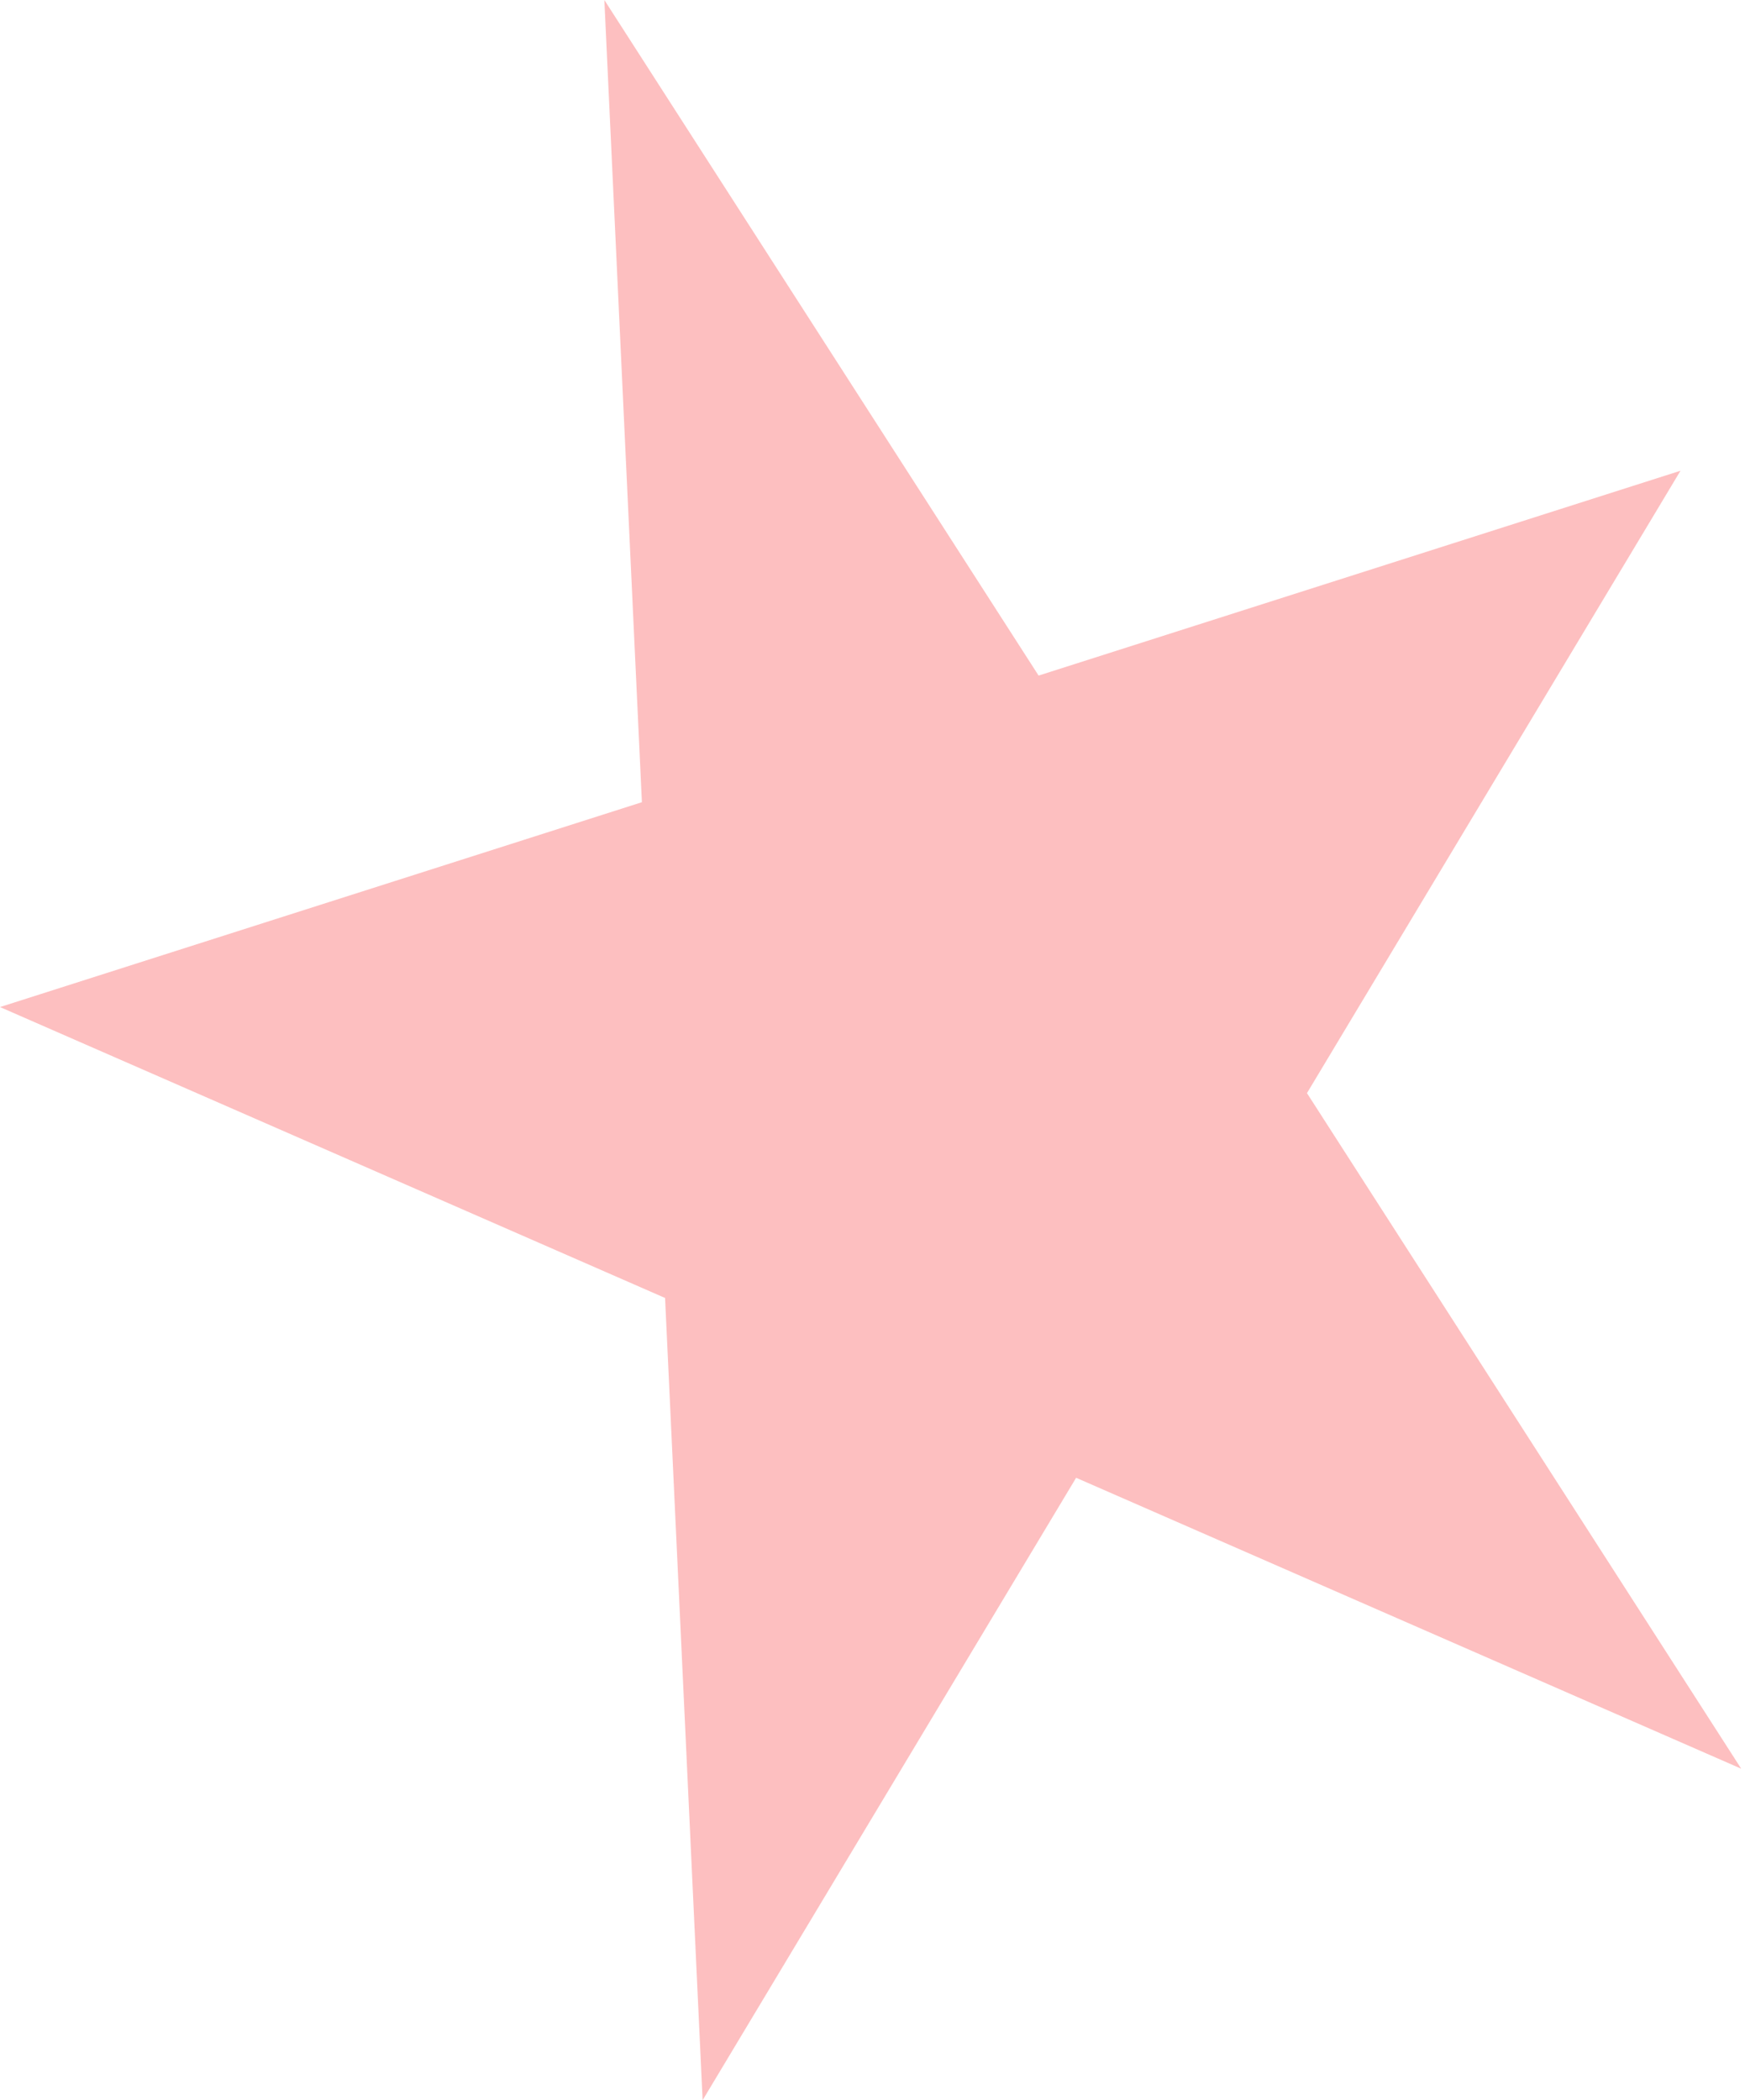 <svg width="54" height="65" viewBox="0 0 54 65" fill="none" xmlns="http://www.w3.org/2000/svg">
<path d="M18.702 5.92703e-06L32.14 20.909L52.004 14.569L40.445 33.832L53.883 54.741L33.301 45.737L21.743 65L20.581 40.172L-1.17858e-06 31.168L19.864 24.828L18.702 5.92703e-06Z" fill="#FDBFC0"/>
</svg>
